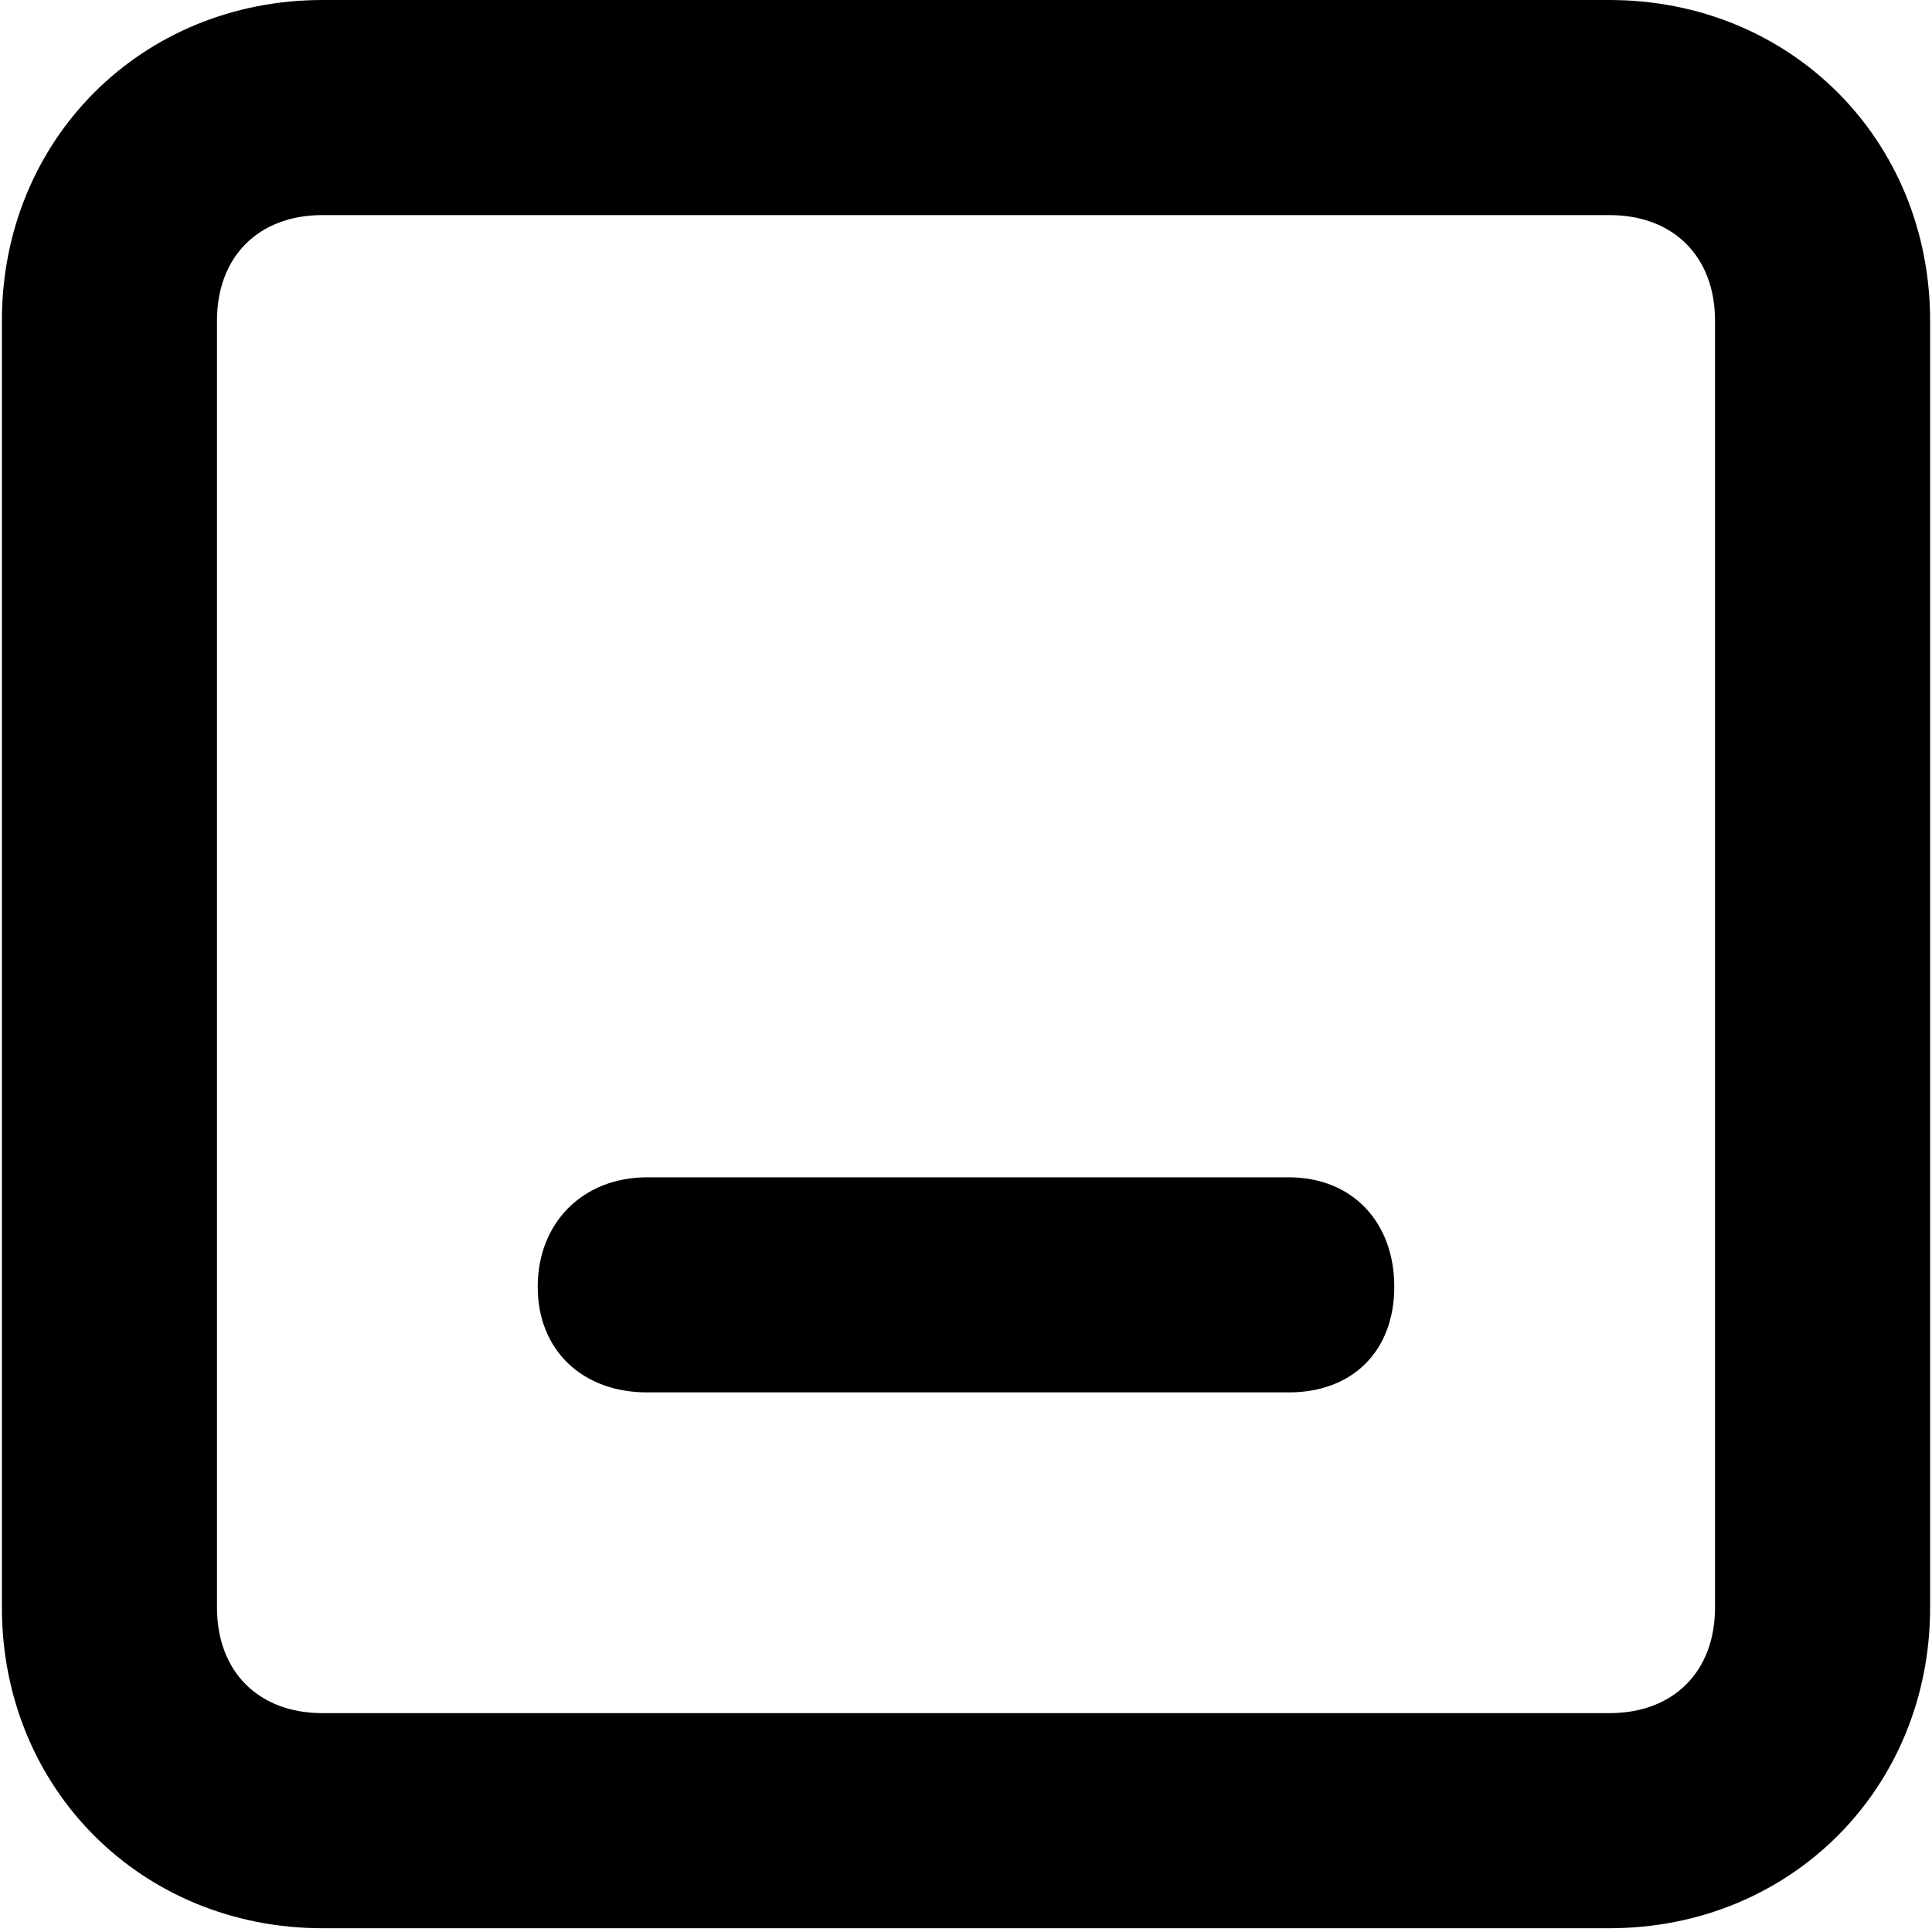 <svg xmlns="http://www.w3.org/2000/svg" viewBox="0 0 512 512">
	<path d="M426.5 0c48 0 85 37 85 85v341c0 48-37 85-85 85h-341c-48 0-85-37-85-85V85c0-48 37-85 85-85h341zm28 426V85c0-17-11-28-28-28h-341c-17 0-28 11-28 28v341c0 17 11 28 28 28h341c17 0 28-11 28-28zm-113-114c17 0 28 12 28 29s-11 28-28 28h-170c-17 0-29-11-29-28s12-29 29-29h170z"/>
</svg>